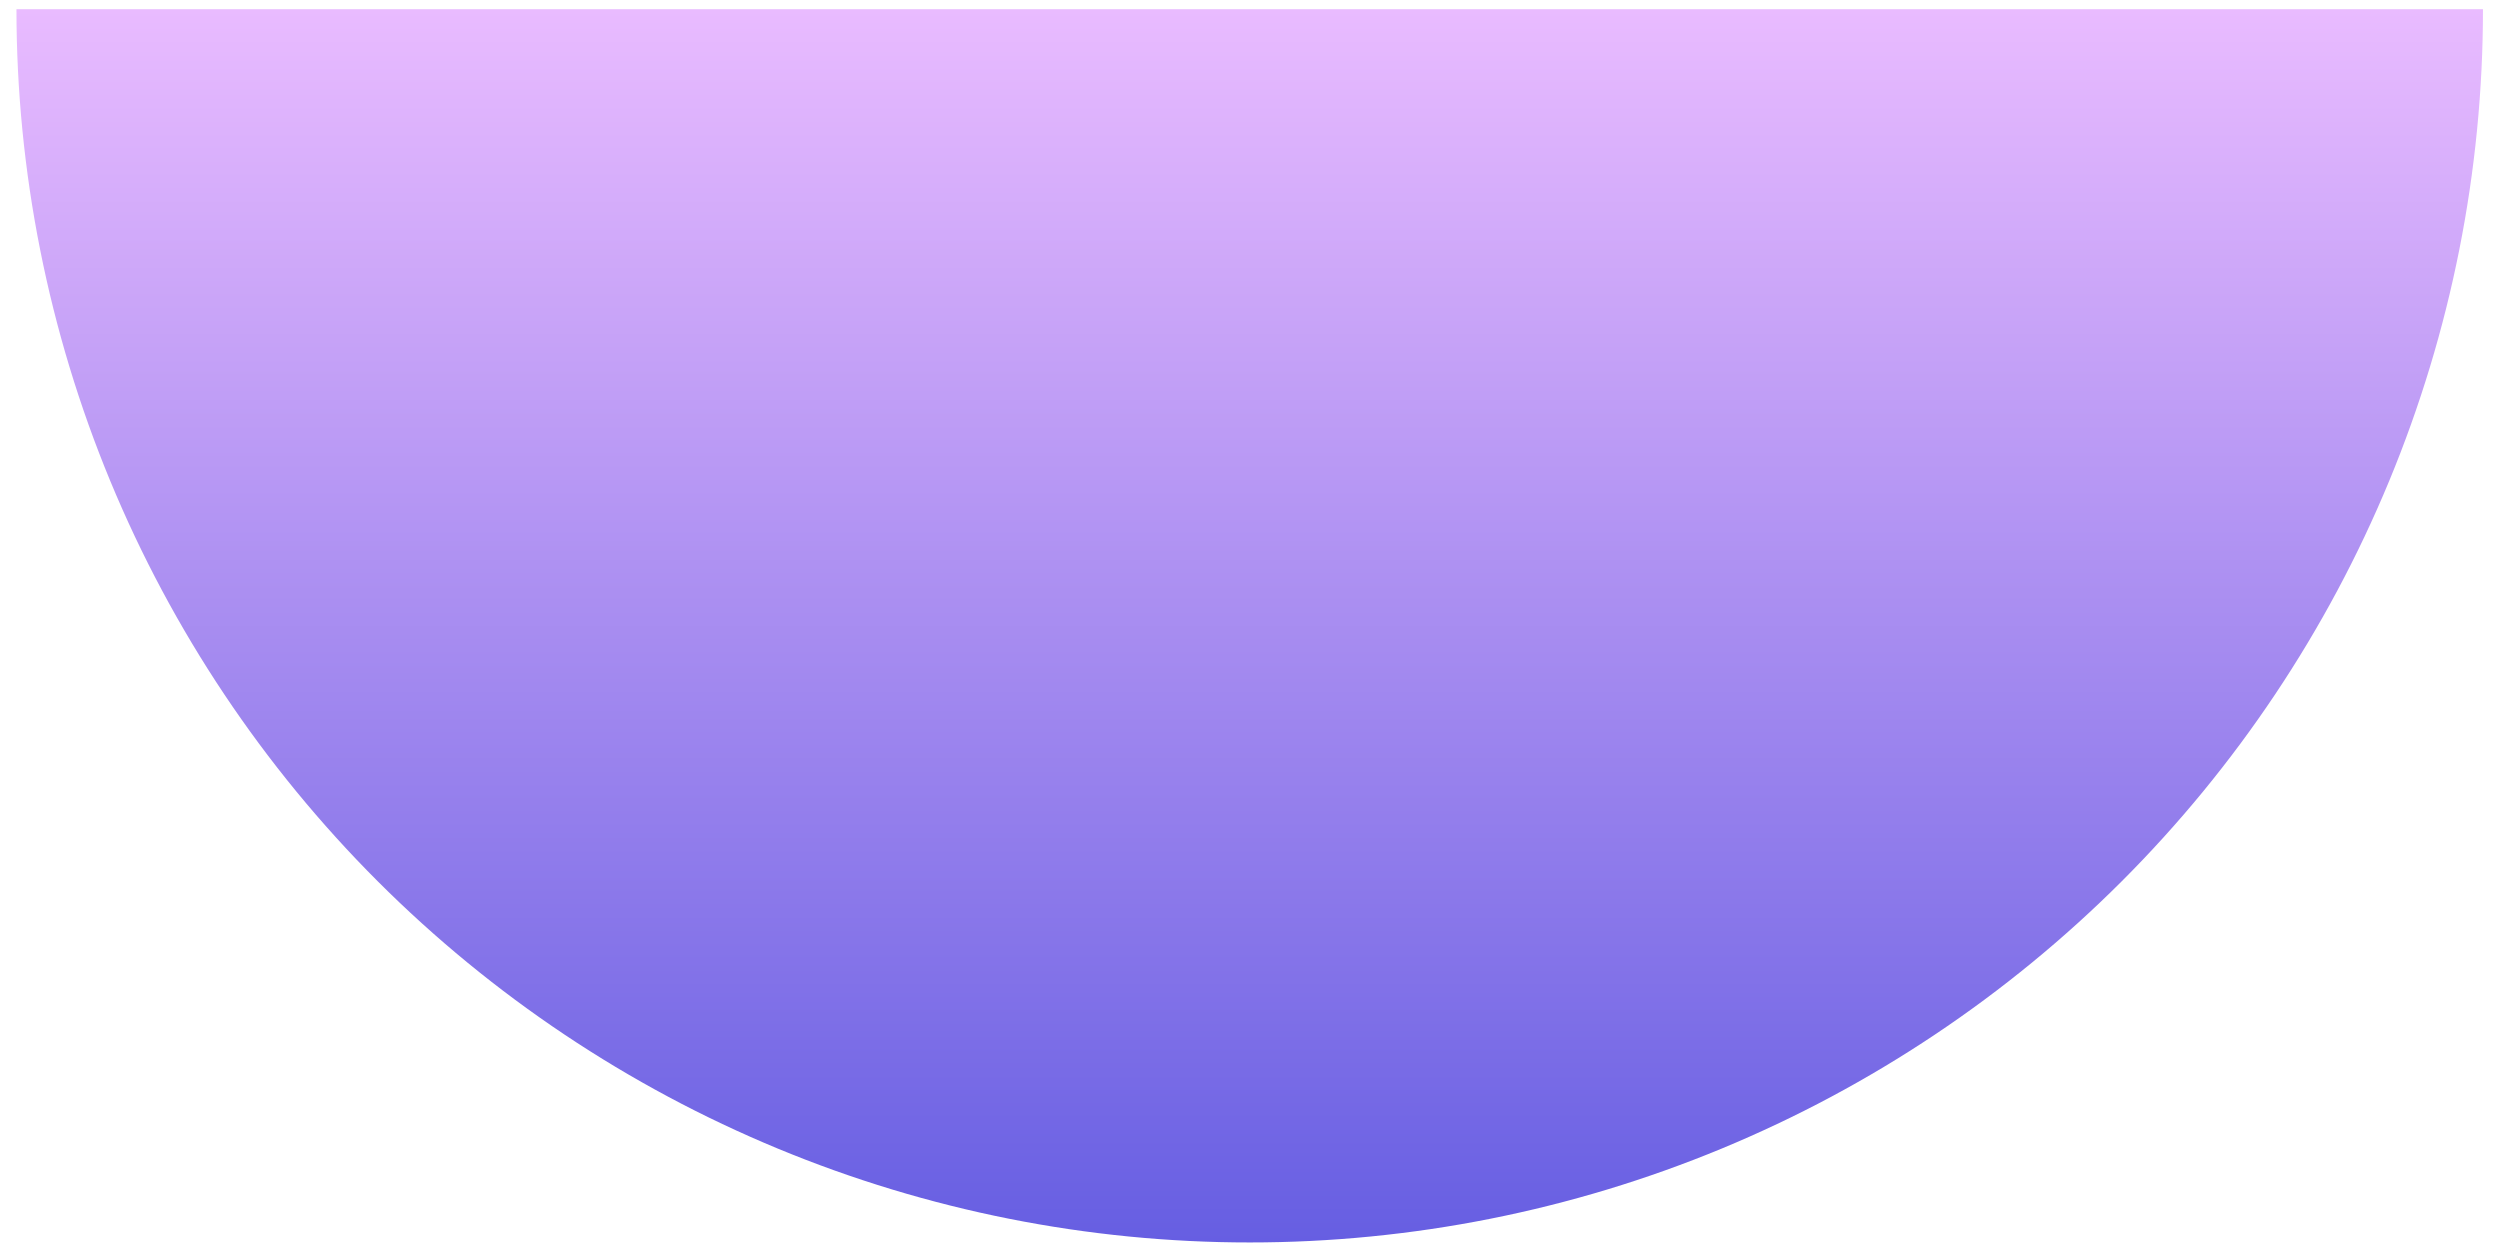 <svg width="106" height="53" viewBox="0 0 106 53" fill="none" xmlns="http://www.w3.org/2000/svg">
<path d="M105.278 0.39C105.278 7.257 103.926 14.056 101.298 20.401C98.67 26.745 94.818 32.509 89.963 37.365C85.107 42.22 79.343 46.072 72.999 48.7C66.655 51.328 59.855 52.68 52.988 52.68C46.121 52.68 39.322 51.328 32.978 48.7C26.634 46.072 20.869 42.22 16.014 37.365C11.158 32.509 7.306 26.745 4.678 20.401C2.051 14.056 0.698 7.257 0.698 0.39L105.278 0.39Z" fill="url(#paint0_linear_1_1082)"/>
<defs>
<linearGradient id="paint0_linear_1_1082" x1="52.988" y1="0.39" x2="52.988" y2="52.68" gradientUnits="userSpaceOnUse">
<stop stop-color="#E9BBFF"/>
<stop offset="1" stop-color="#665EE2"/>
</linearGradient>
</defs>
</svg>
